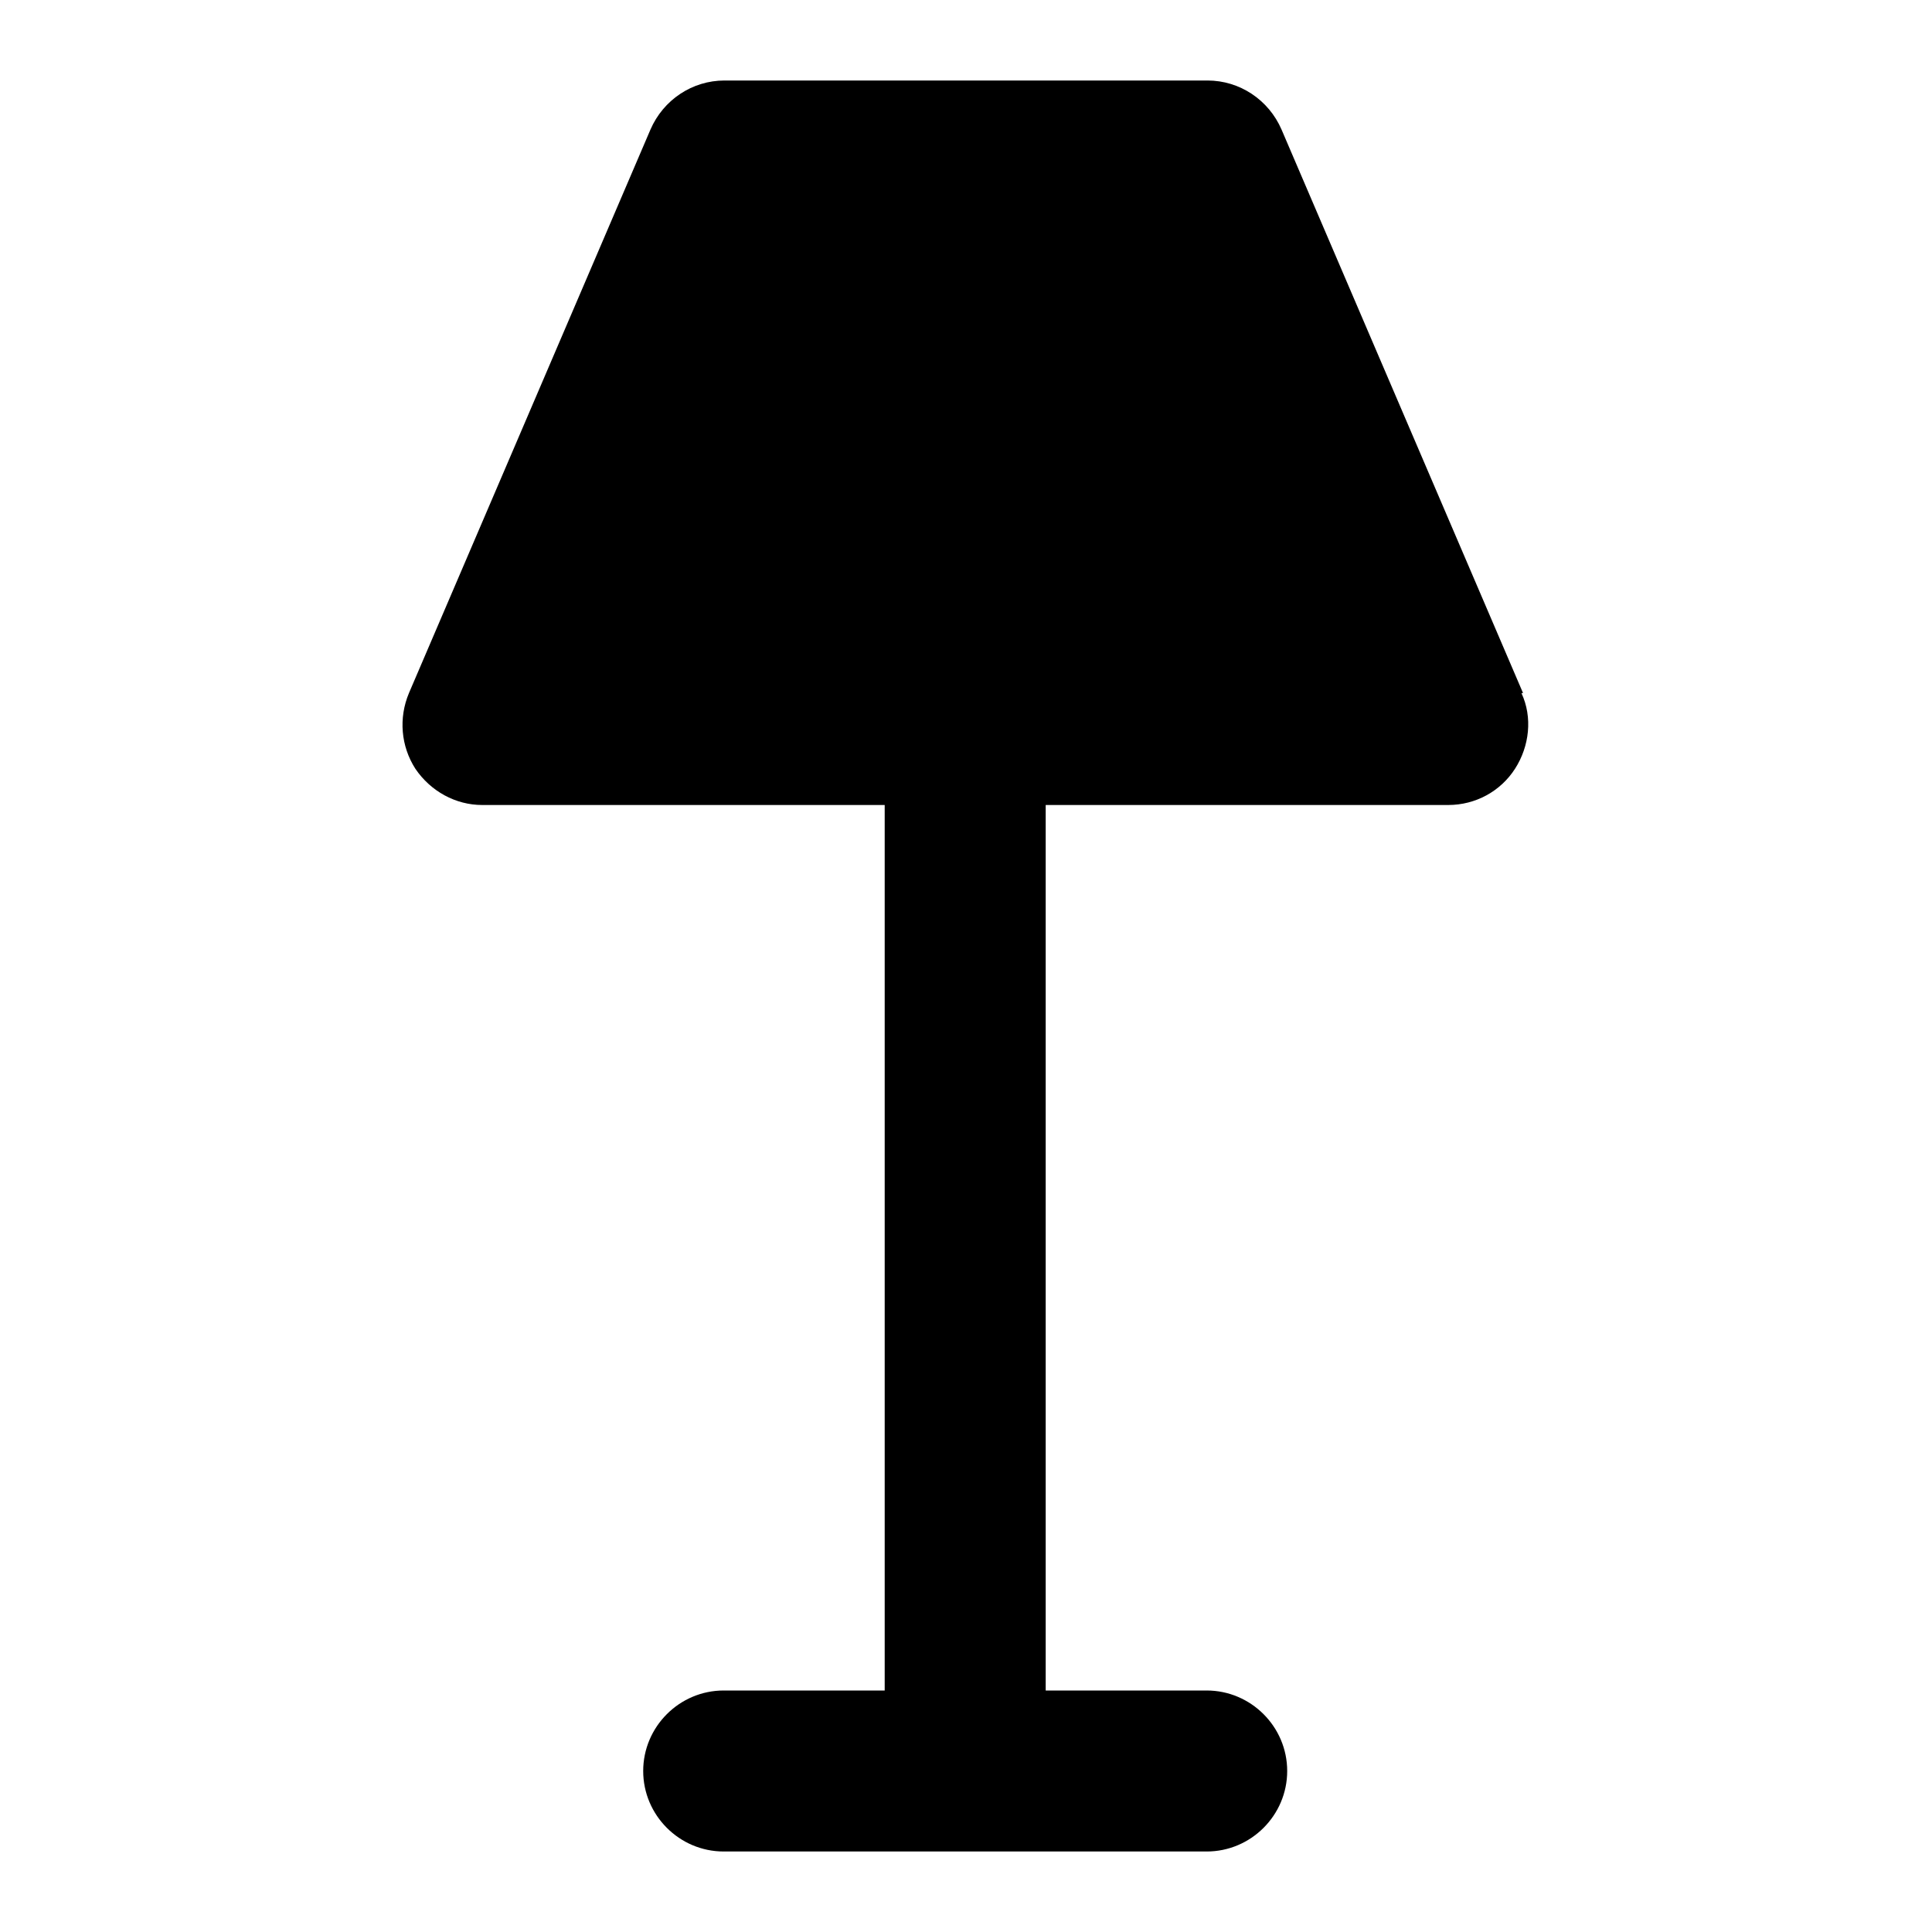 <svg width="24" height="24" viewBox="0 0 24 24" fill="none" xmlns="http://www.w3.org/2000/svg">
<path d="M18.92 8.61L15.92 1.61C15.76 1.24 15.4 1 15 1H9C8.6 1 8.24 1.24 8.08 1.61L5.08 8.61C4.95 8.92 4.98 9.27 5.16 9.55C5.35 9.83 5.66 10 5.99 10H10.99V21H8.99C8.44 21 7.99 21.45 7.99 22C7.99 22.55 8.44 23 8.99 23H14.99C15.54 23 15.99 22.55 15.99 22C15.99 21.45 15.54 21 14.99 21H12.99V10H17.99C18.33 10 18.64 9.83 18.82 9.55C19 9.27 19.04 8.91 18.9 8.61H18.92Z" fill="black"/>
</svg>
